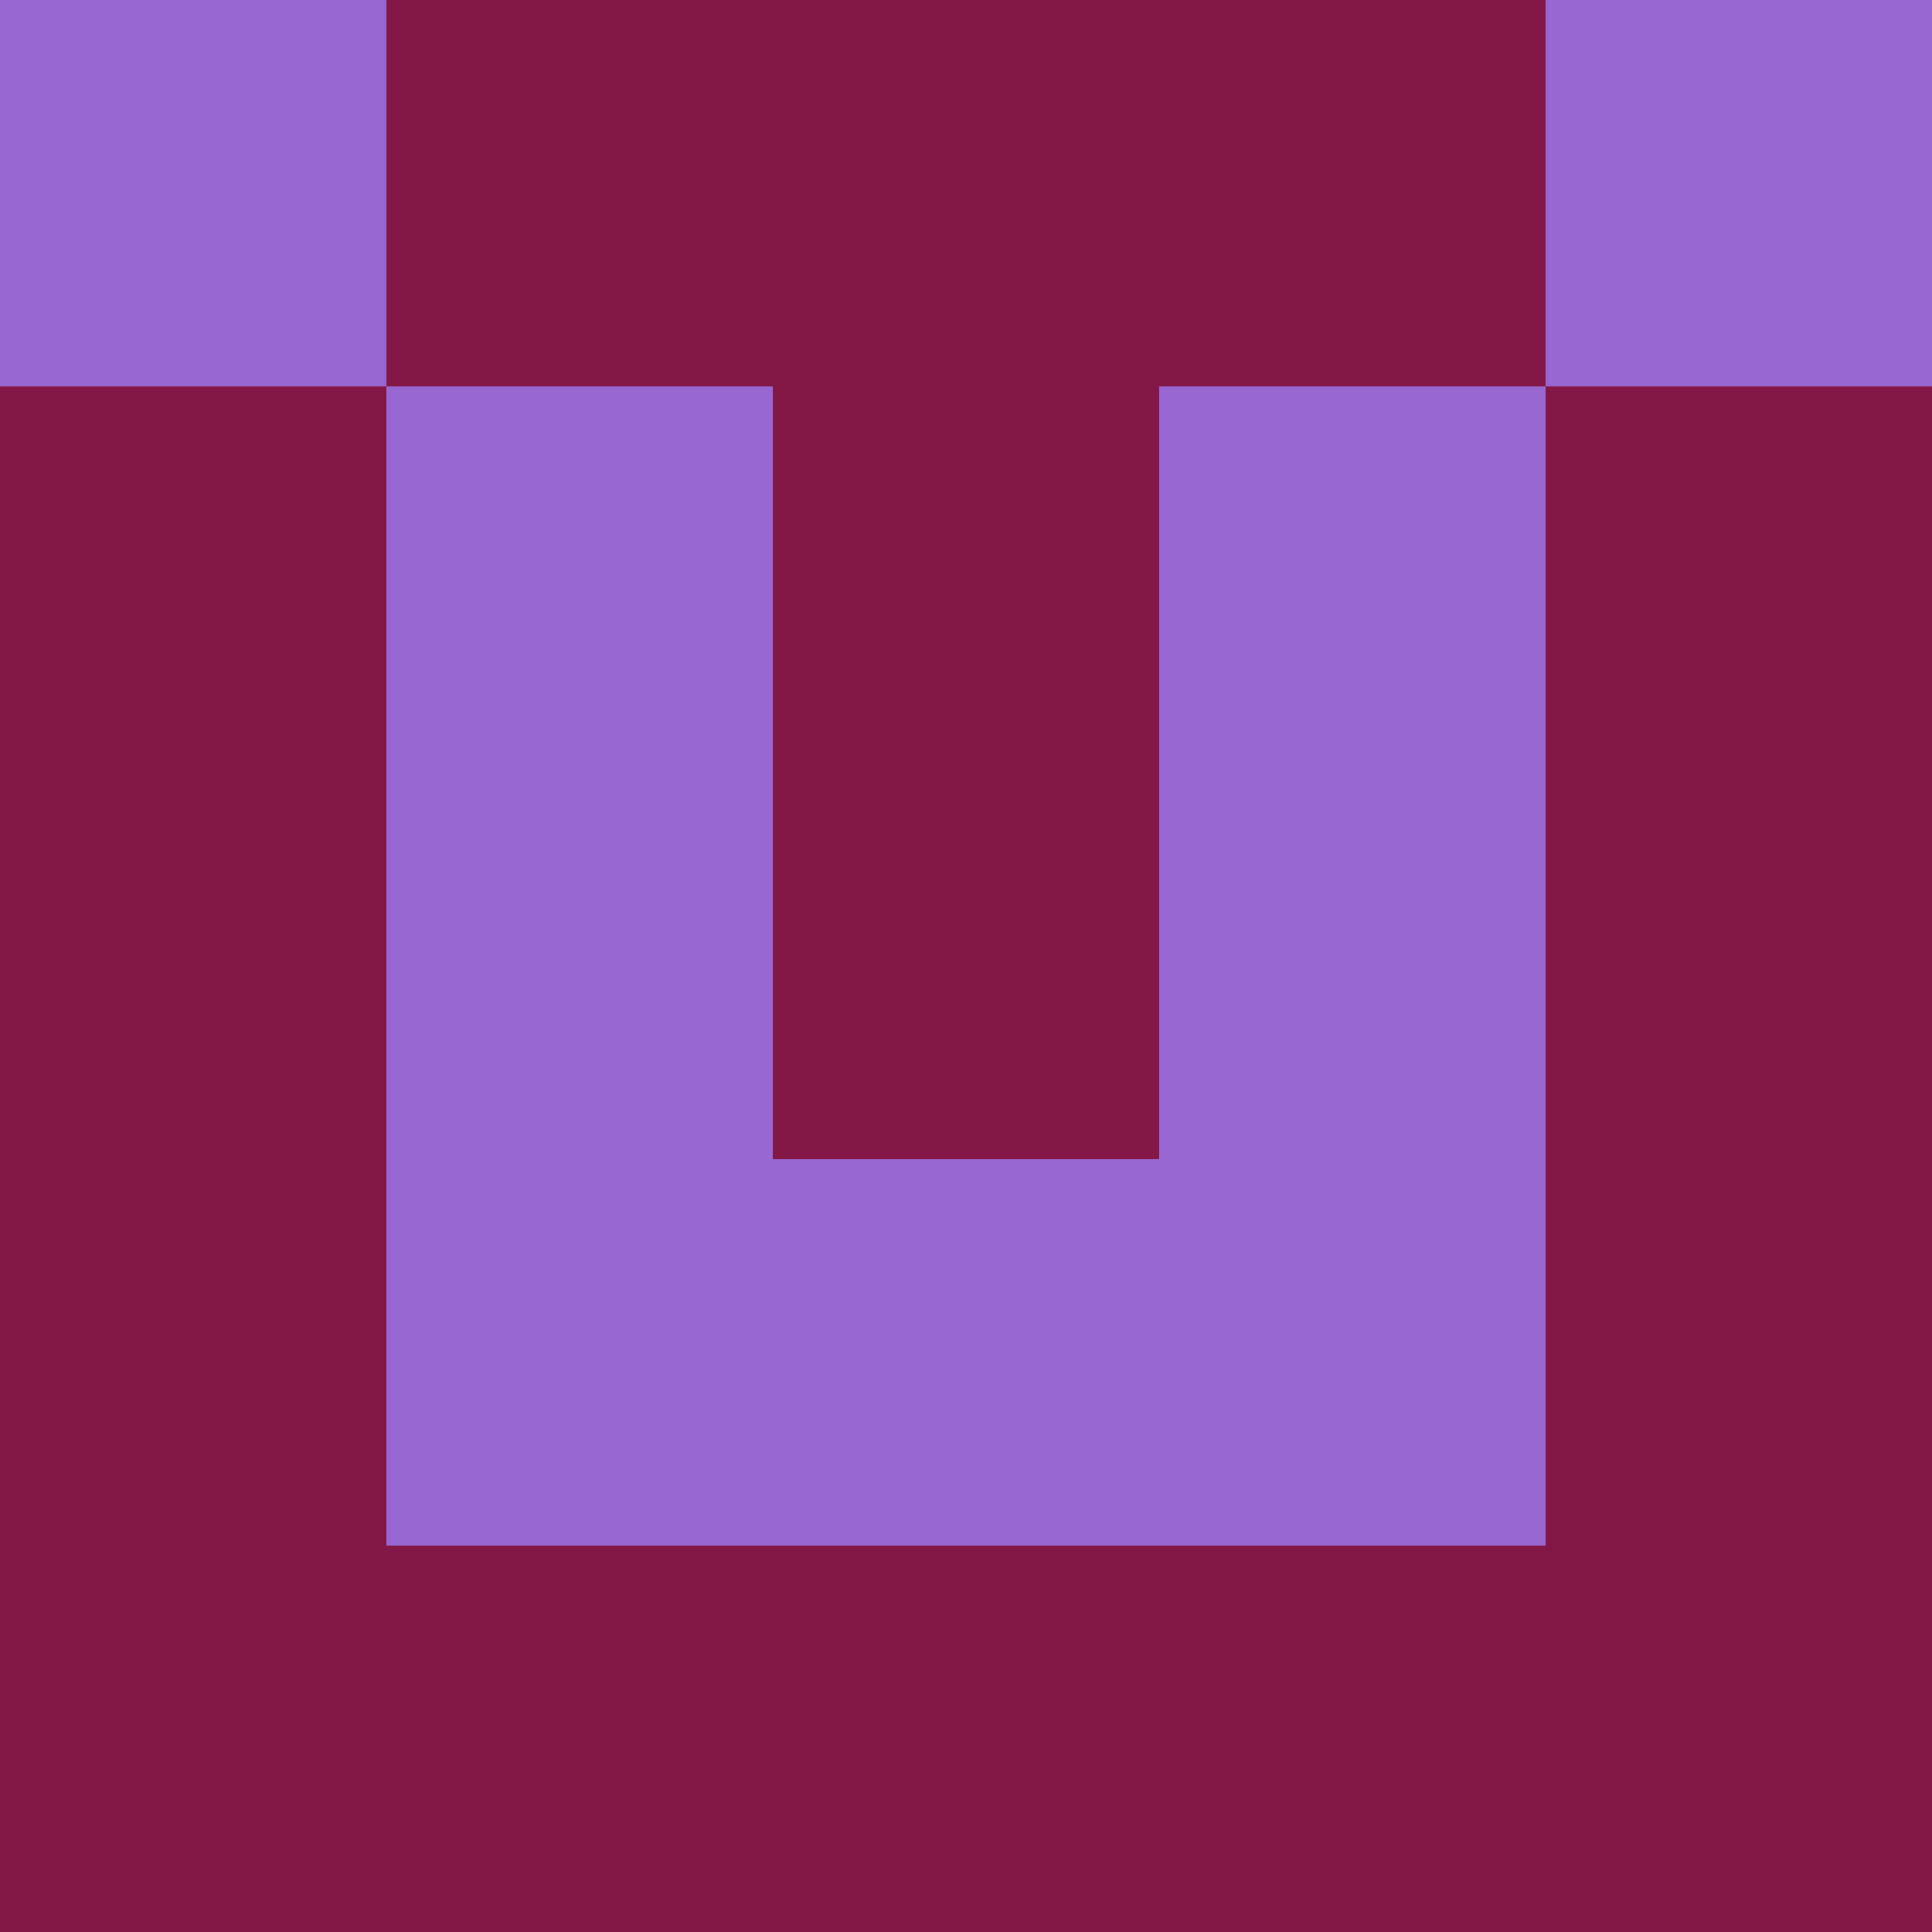 <?xml version="1.0" encoding="utf-8"?>
<!DOCTYPE svg PUBLIC "-//W3C//DTD SVG 20010904//EN"
"http://www.w3.org/TR/2001/REC-SVG-20010904/DTD/svg10.dtd">
<svg viewBox="0 0 5 5" height="100" width="100" xml:lang="fr"
     xmlns="http://www.w3.org/2000/svg"
     xmlns:xlink="http://www.w3.org/1999/xlink">
                        <rect x="0" y="0" height="1" width="1" fill="#9967D2"/>
                    <rect x="4" y="0" height="1" width="1" fill="#9967D2"/>
                    <rect x="1" y="0" height="1" width="1" fill="#831847"/>
                    <rect x="3" y="0" height="1" width="1" fill="#831847"/>
                    <rect x="2" y="0" height="1" width="1" fill="#831847"/>
                                <rect x="0" y="1" height="1" width="1" fill="#831847"/>
                    <rect x="4" y="1" height="1" width="1" fill="#831847"/>
                    <rect x="1" y="1" height="1" width="1" fill="#9967D2"/>
                    <rect x="3" y="1" height="1" width="1" fill="#9967D2"/>
                    <rect x="2" y="1" height="1" width="1" fill="#831847"/>
                                <rect x="0" y="2" height="1" width="1" fill="#831847"/>
                    <rect x="4" y="2" height="1" width="1" fill="#831847"/>
                    <rect x="1" y="2" height="1" width="1" fill="#9967D2"/>
                    <rect x="3" y="2" height="1" width="1" fill="#9967D2"/>
                    <rect x="2" y="2" height="1" width="1" fill="#831847"/>
                                <rect x="0" y="3" height="1" width="1" fill="#831847"/>
                    <rect x="4" y="3" height="1" width="1" fill="#831847"/>
                    <rect x="1" y="3" height="1" width="1" fill="#9967D2"/>
                    <rect x="3" y="3" height="1" width="1" fill="#9967D2"/>
                    <rect x="2" y="3" height="1" width="1" fill="#9967D2"/>
                                <rect x="0" y="4" height="1" width="1" fill="#831847"/>
                    <rect x="4" y="4" height="1" width="1" fill="#831847"/>
                    <rect x="1" y="4" height="1" width="1" fill="#831847"/>
                    <rect x="3" y="4" height="1" width="1" fill="#831847"/>
                    <rect x="2" y="4" height="1" width="1" fill="#831847"/>
            </svg>